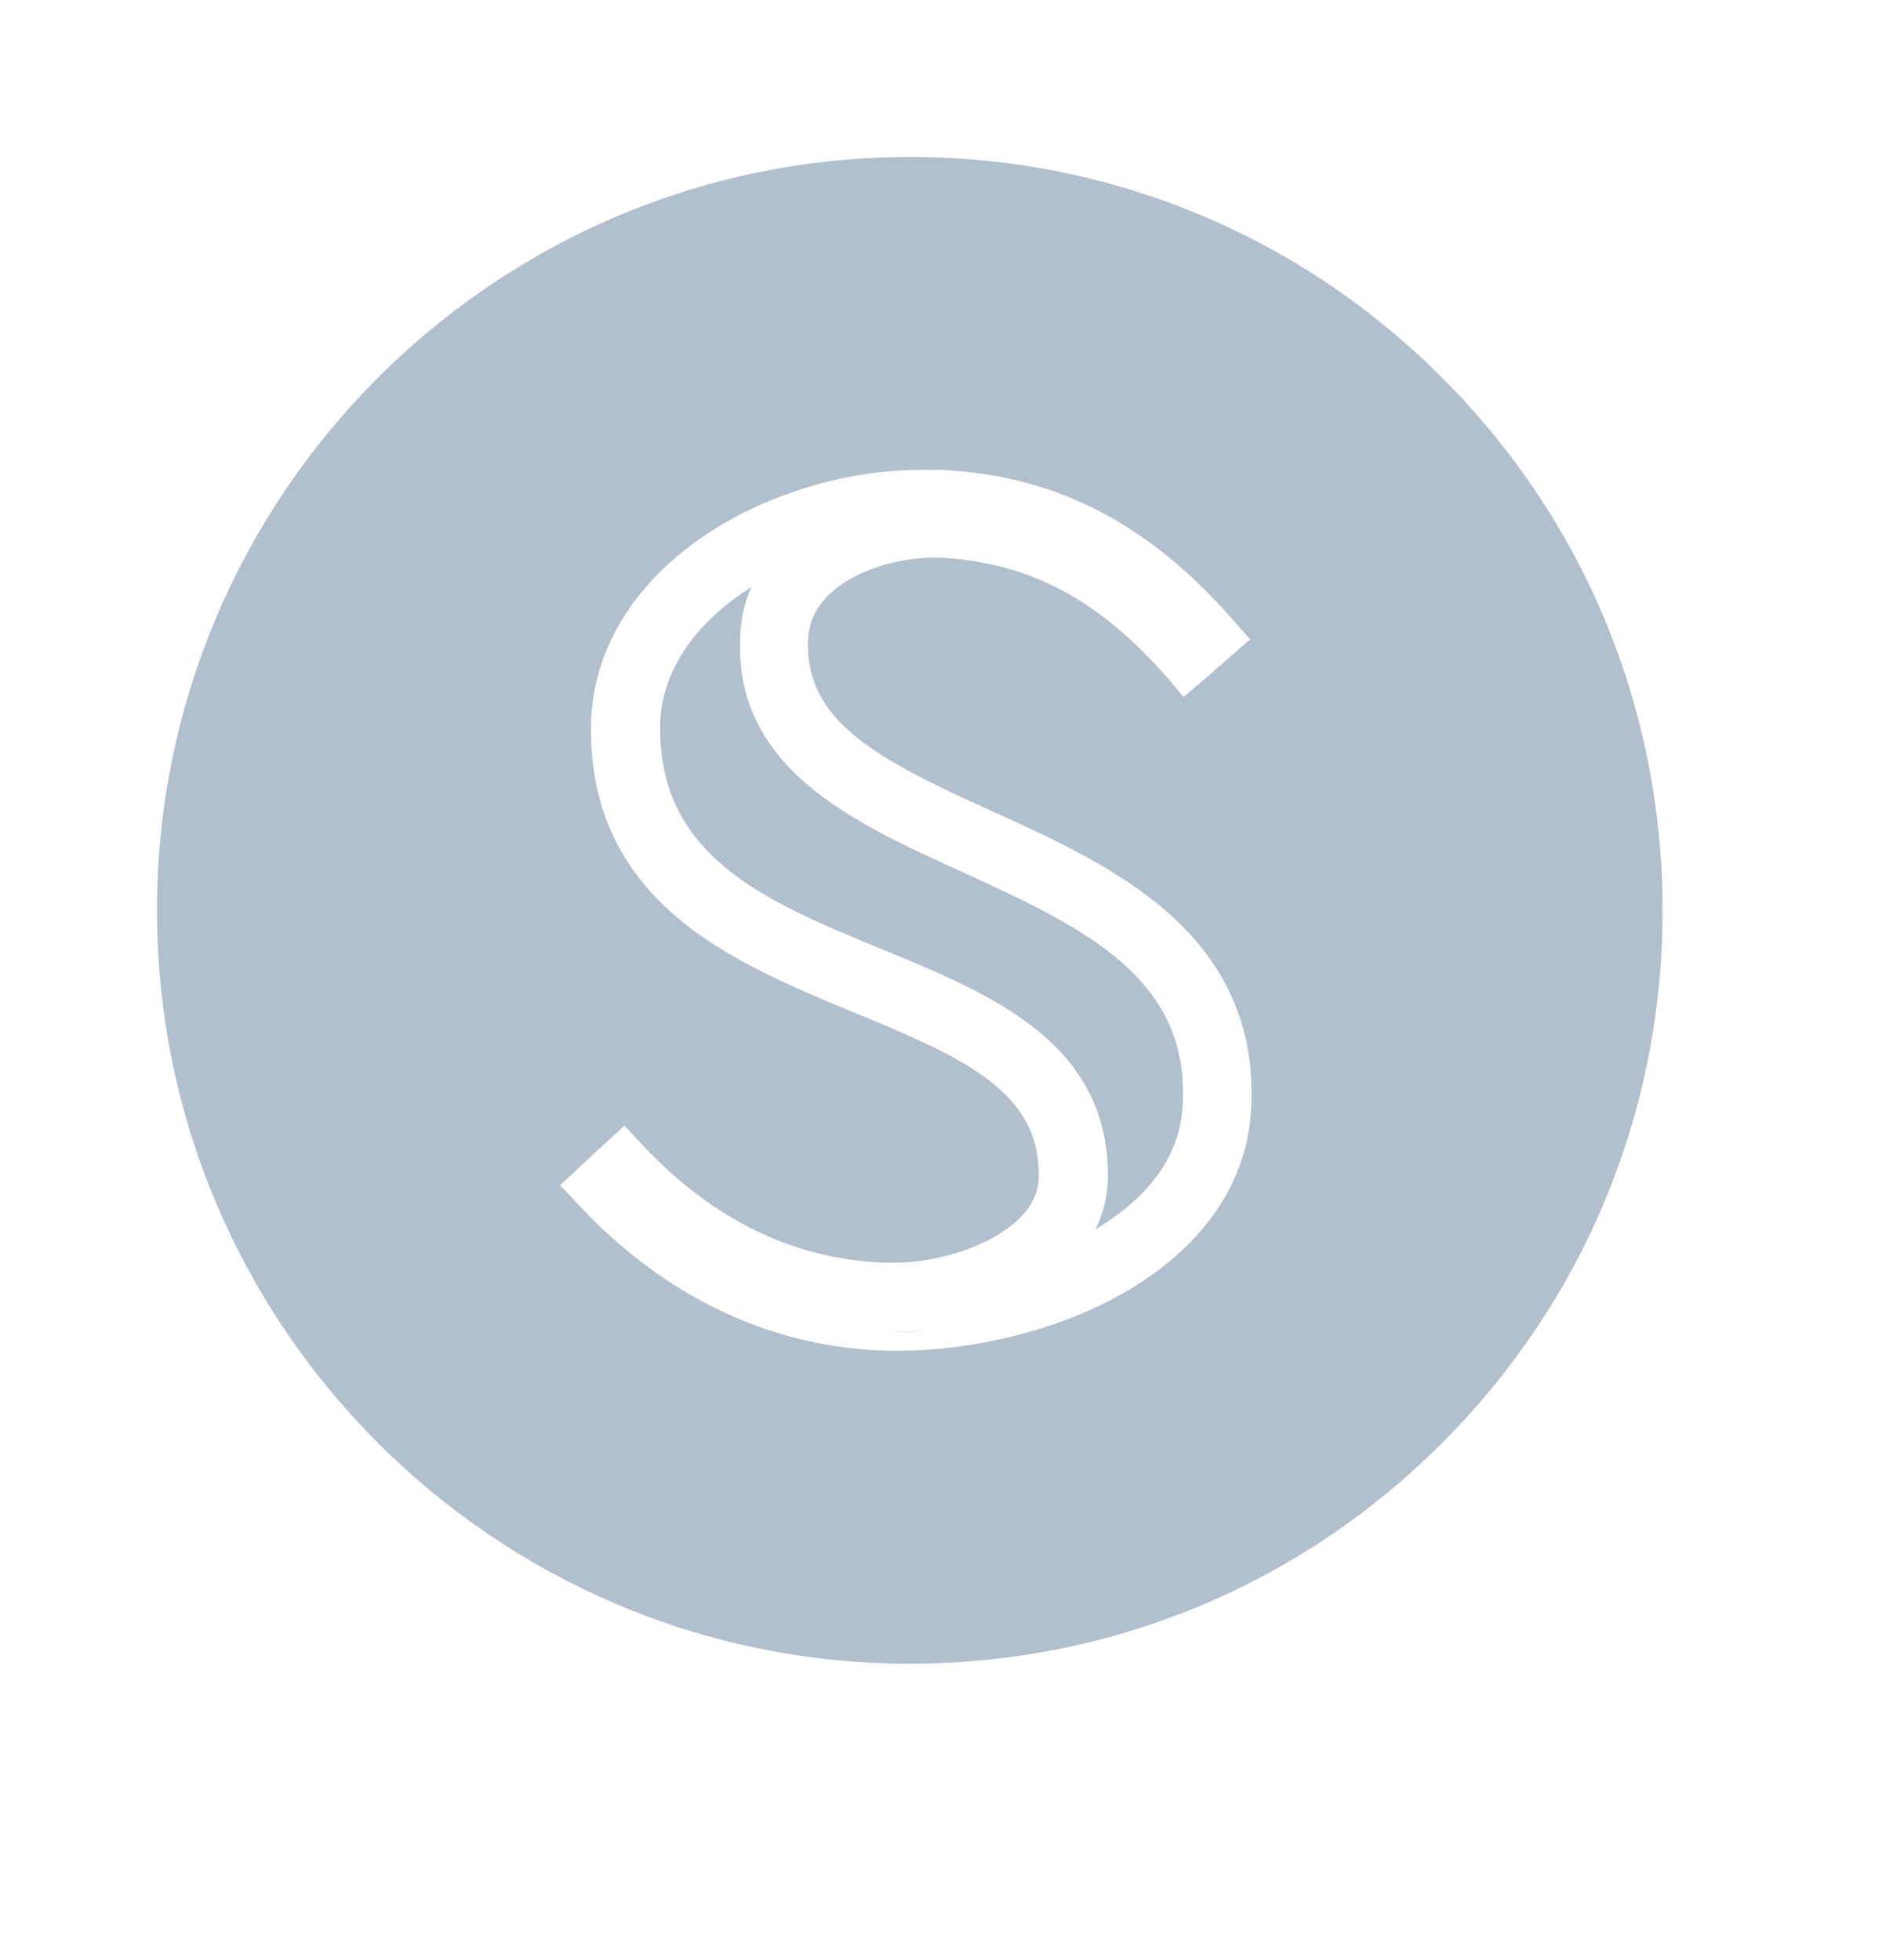 <svg width="24" height="25" viewBox="0 0 24 25" fill="none" xmlns="http://www.w3.org/2000/svg">
<path fill-rule="evenodd" clip-rule="evenodd" d="M18.39 4.817C16.576 3.001 14.166 2.002 11.603 2.002C6.309 2.002 2.002 6.312 2.002 11.611C2.002 16.909 6.309 21.219 11.603 21.219C14.166 21.219 16.578 20.22 18.39 18.404C20.205 16.588 21.202 14.176 21.202 11.611C21.202 9.045 20.205 6.631 18.39 4.817ZM14.915 11.659C15.679 12.342 16.022 13.18 15.951 14.197C15.886 15.157 15.264 15.979 14.261 16.528C13.462 16.969 12.413 17.228 11.447 17.228H11.379C9.869 17.21 8.481 16.554 7.365 15.353L7.143 15.117L7.381 14.894L7.727 14.573L7.963 14.358L8.183 14.592C9.078 15.553 10.111 16.055 11.259 16.104H11.426C11.805 16.104 12.278 15.995 12.65 15.793C13.027 15.586 13.242 15.319 13.246 15.022L13.246 15.021C13.257 14.469 13.022 14.094 12.613 13.78C12.189 13.453 11.597 13.206 10.917 12.924L10.894 12.915L10.886 12.911L10.87 12.905C10.124 12.596 9.287 12.25 8.644 11.709C7.978 11.148 7.518 10.378 7.537 9.243C7.552 8.28 8.098 7.418 9.022 6.806C9.794 6.296 10.803 5.994 11.728 5.994H11.781C11.83 5.992 11.876 5.992 11.915 5.992H11.916C11.986 5.992 12.055 5.994 12.123 6C13.533 6.096 14.684 6.715 15.727 7.911L15.941 8.154L15.696 8.369L15.341 8.679L15.094 8.888L14.886 8.643C14.016 7.65 13.147 7.19 12.049 7.116C12.004 7.114 11.961 7.112 11.92 7.112C11.554 7.112 11.158 7.211 10.867 7.371C10.603 7.515 10.335 7.754 10.307 8.122C10.272 8.668 10.498 9.056 10.912 9.395C11.34 9.744 11.944 10.024 12.637 10.34L12.642 10.341L12.67 10.354C13.438 10.704 14.272 11.084 14.915 11.659ZM11.799 16.976C11.681 16.984 11.563 16.988 11.447 16.988L11.447 16.988L11.382 16.988C11.382 16.988 11.382 16.988 11.382 16.988M12.441 16.151C13.002 15.939 13.479 15.557 13.486 15.026C13.511 13.739 12.351 13.258 11.007 12.701L11.007 12.701C12.351 13.258 13.511 13.739 13.486 15.026C13.479 15.557 13.002 15.939 12.441 16.151ZM10.979 12.69C9.46 12.062 7.742 11.352 7.777 9.247C7.79 8.38 8.28 7.585 9.155 7.006C9.475 6.795 9.838 6.621 10.22 6.492C9.838 6.621 9.475 6.795 9.155 7.006C8.28 7.585 7.79 8.38 7.777 9.247C7.742 11.352 9.46 12.062 10.979 12.69L10.979 12.69ZM11.92 6.872C11.968 6.872 12.016 6.874 12.062 6.876C12.136 6.881 12.208 6.887 12.28 6.895C12.208 6.887 12.136 6.881 12.062 6.876C12.016 6.874 11.968 6.872 11.92 6.872C11.92 6.872 11.92 6.872 11.92 6.872ZM13.142 7.091C13.839 7.337 14.459 7.79 15.068 8.486L15.122 8.549L15.122 8.549L15.068 8.486C14.459 7.79 13.839 7.337 13.142 7.091ZM11.916 6.232C11.876 6.232 11.832 6.232 11.786 6.234H11.786C11.832 6.232 11.876 6.232 11.916 6.232ZM12.299 11.134C11.582 10.809 10.84 10.473 10.292 10.004C9.666 9.47 9.387 8.832 9.443 8.054C9.455 7.856 9.501 7.667 9.583 7.487C9.558 7.502 9.535 7.517 9.512 7.533C8.815 7.996 8.426 8.607 8.419 9.253C8.394 10.932 9.775 11.501 11.238 12.103L11.256 12.11C11.953 12.398 12.672 12.694 13.215 13.131C13.842 13.634 14.14 14.255 14.128 15.031C14.122 15.262 14.069 15.479 13.971 15.679C14.476 15.377 15.031 14.878 15.079 14.13C15.131 13.375 14.887 12.787 14.311 12.28C13.791 11.822 13.075 11.492 12.319 11.143L12.312 11.14L12.299 11.134Z" fill="#B2BFCD"/>
</svg>
